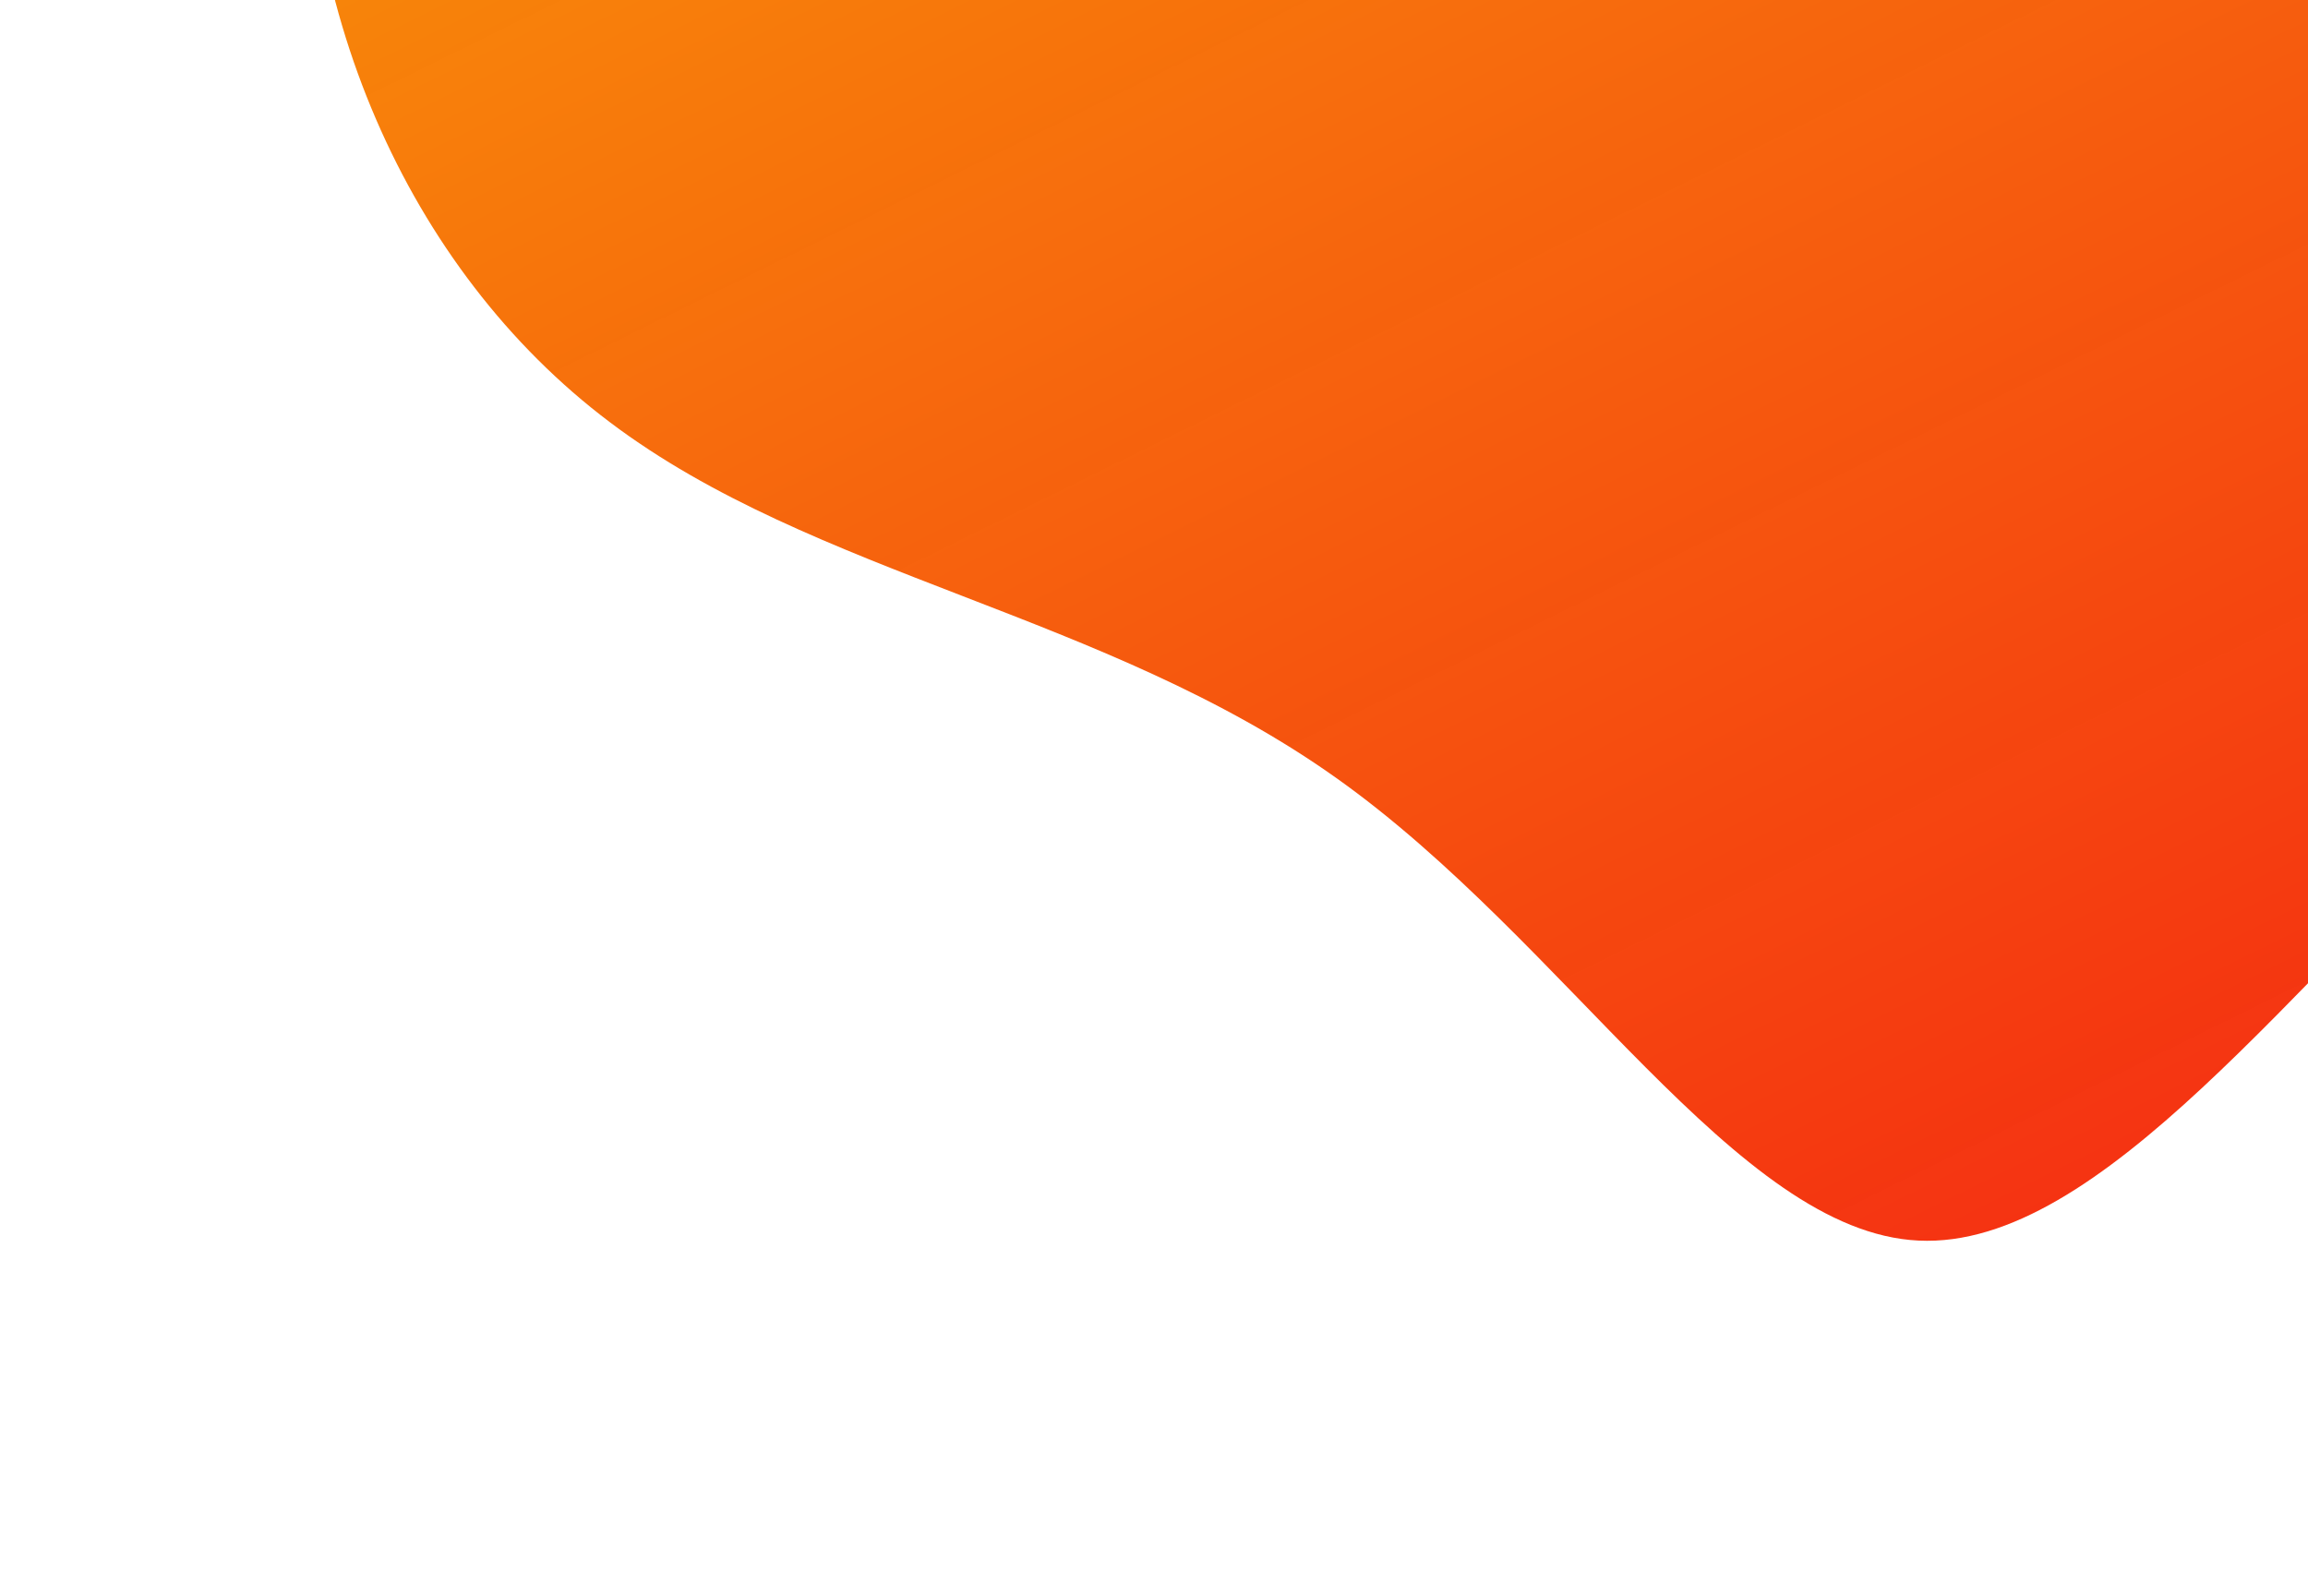 <svg width="1060" height="733" viewBox="0 0 1060 733" fill="none" xmlns="http://www.w3.org/2000/svg">
<path d="M998.955 -567.431C1080.08 -486.726 1110.46 -380.328 1178.69 -307.094C1246.65 -233.776 1352.11 -193.781 1405.41 -119.592C1458.36 -45.563 1459.23 62.905 1406.98 142.237C1354.54 221.897 1249.04 272.666 1151.77 360.578C1054.23 448.574 964.977 573.958 881.097 569.839C797.56 565.881 719.736 432.581 613.684 357.331C507.555 281.836 373.542 264.553 280.076 193.92C186.344 123.371 133.502 -0.367 141.822 -125.162C150.065 -250.202 219.735 -376.383 315.572 -481.831C411.677 -587.362 533.683 -672.076 660.335 -687.373C786.797 -702.341 918.172 -647.976 998.955 -567.431Z" fill="url(#paint0_linear)"/>
<defs>
<linearGradient id="paint0_linear" x1="229" y1="-747" x2="913" y2="641" gradientUnits="userSpaceOnUse">
<stop stop-color="#FAC405"/>
<stop offset="1" stop-color="#F42408" stop-opacity="0.96"/>
</linearGradient>
</defs>
</svg>
